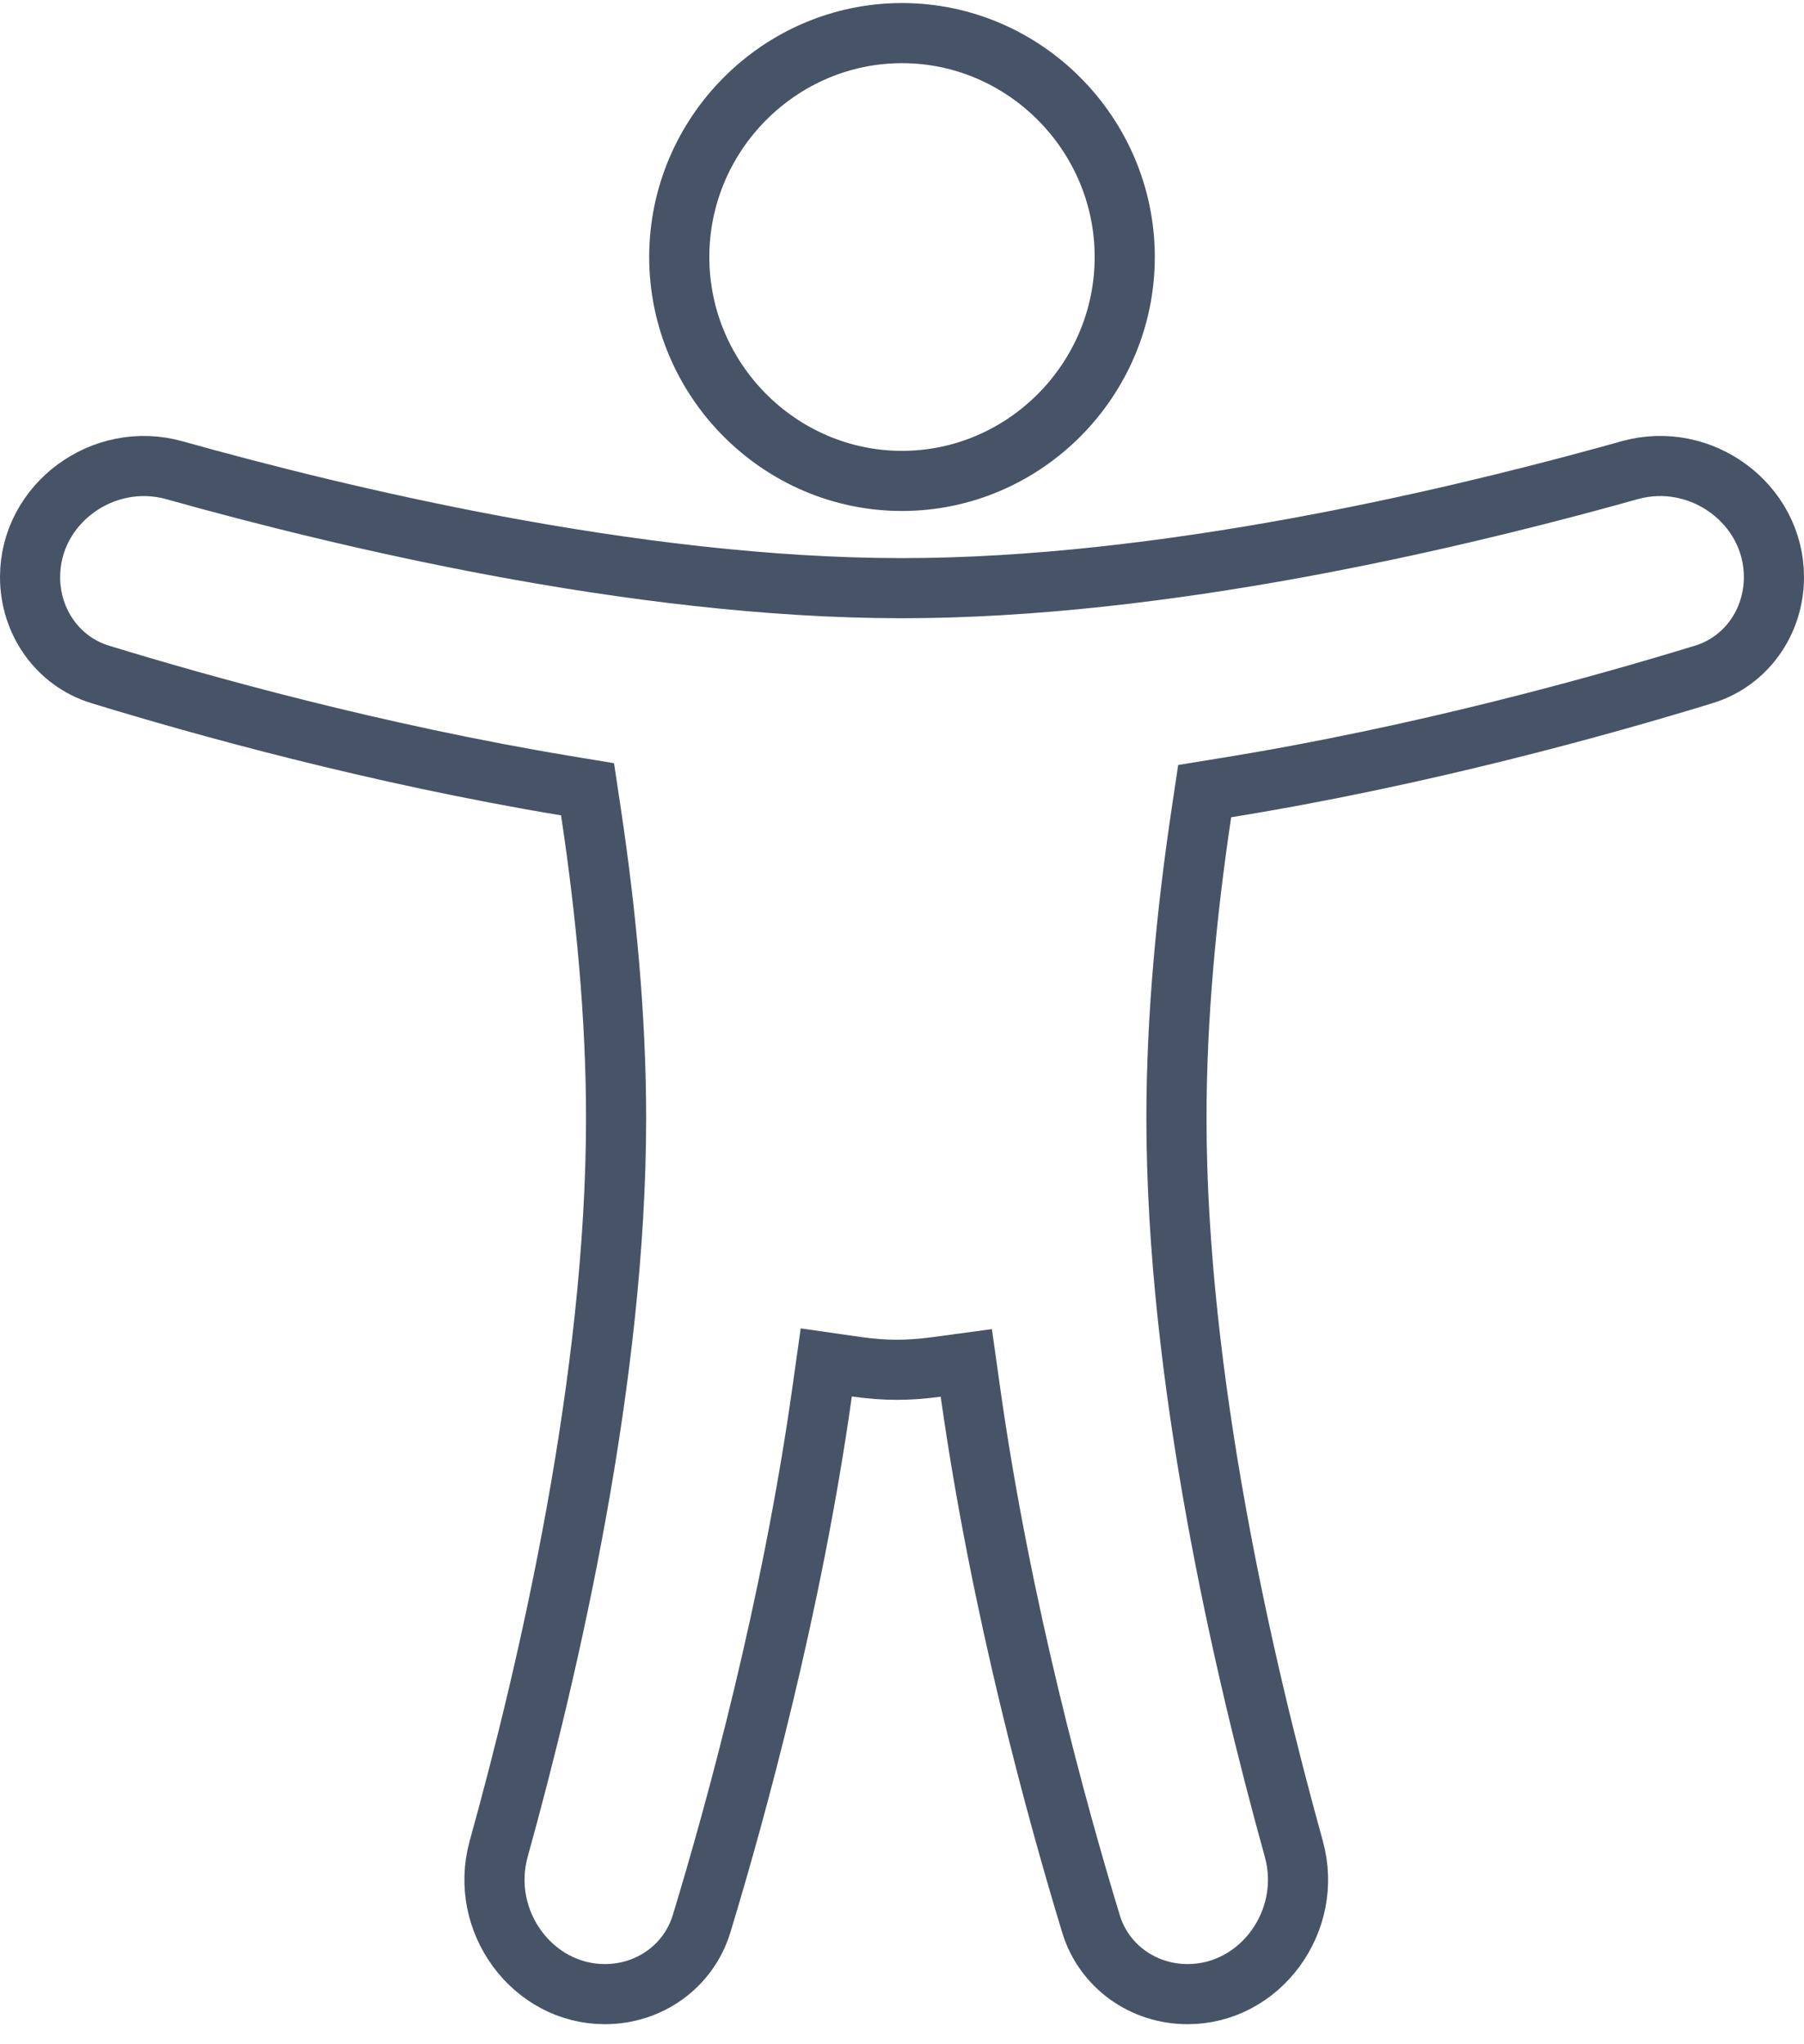 <svg width="45" height="51" viewBox="0 0 45 51" fill="none" xmlns="http://www.w3.org/2000/svg">
<path d="M12.368 13.616L12.368 13.616C15.619 14.223 19.156 14.674 22.5 14.674C25.741 14.674 29.163 14.25 32.329 13.672C35.223 13.143 37.918 12.482 40.088 11.887C40.279 11.835 40.466 11.783 40.649 11.731C42.436 11.231 44.25 12.574 44.25 14.396C44.25 15.526 43.547 16.504 42.505 16.824C39.931 17.614 35.451 18.863 30.591 19.649L30.05 19.737L29.969 20.279C29.594 22.79 29.346 25.394 29.346 27.892C29.346 34.366 31.014 41.587 32.273 46.123C32.775 47.932 31.428 49.75 29.626 49.75C28.507 49.75 27.533 49.047 27.214 47.996C26.358 45.183 24.964 40.108 24.208 34.741L24.104 34.002L23.364 34.102C23.019 34.149 22.687 34.174 22.373 34.174C22.047 34.174 21.706 34.147 21.356 34.097L20.611 33.99L20.506 34.735C19.75 40.104 18.355 45.182 17.5 47.996C17.18 49.047 16.206 49.75 15.088 49.75C13.285 49.75 11.938 47.932 12.44 46.123C13.7 41.587 15.368 34.366 15.368 27.892C15.368 25.378 15.117 22.756 14.737 20.23L14.656 19.691L14.119 19.602C9.371 18.813 5.018 17.598 2.495 16.824C1.453 16.504 0.75 15.526 0.75 14.396C0.75 12.574 2.565 11.231 4.353 11.732C6.537 12.344 9.336 13.049 12.368 13.616ZM16.944 6.412C16.944 3.34 19.451 0.826 22.5 0.826C25.549 0.826 28.056 3.34 28.056 6.412C28.056 9.485 25.549 11.998 22.5 11.998C19.451 11.998 16.944 9.485 16.944 6.412Z" stroke="#475467" stroke-width="1.5"/>
</svg>
